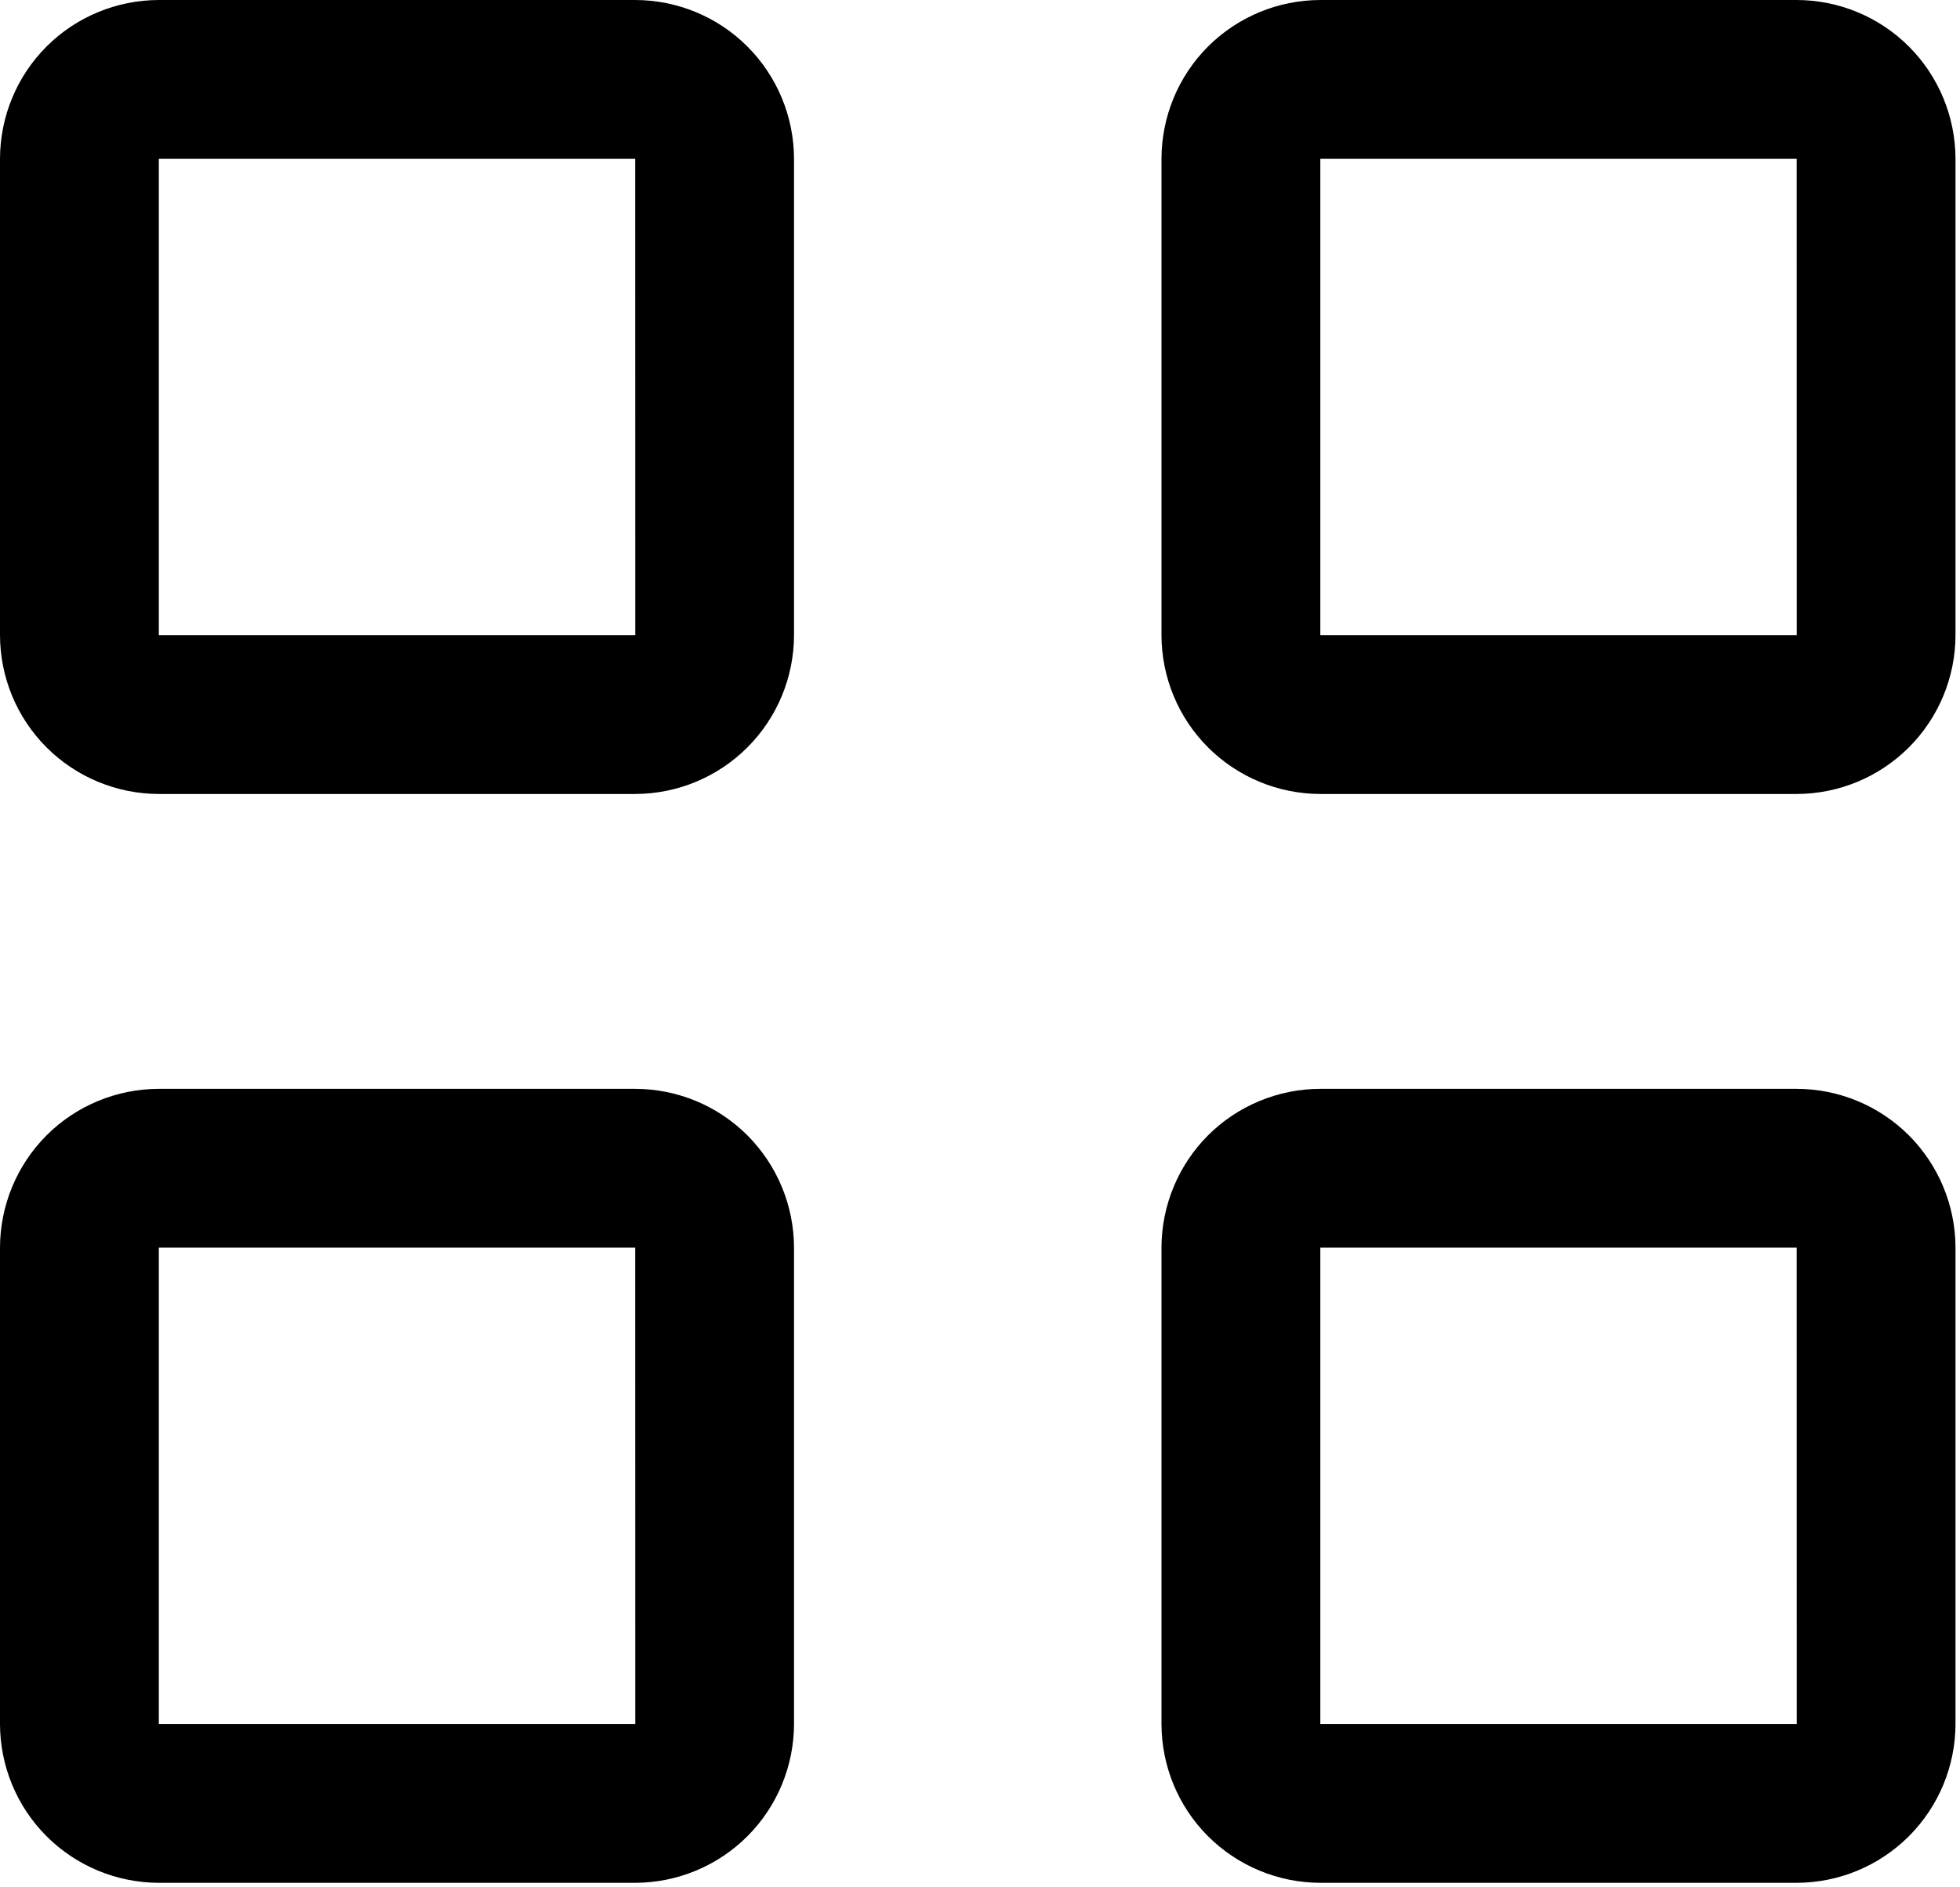 <svg width="27" height="26" viewBox="0 0 27 26" fill="none" xmlns="http://www.w3.org/2000/svg">
<path d="M8.75 10.938H2.188C1.608 10.937 1.051 10.706 0.641 10.296C0.231 9.886 0.001 9.33 0 8.75V2.188C0.001 1.608 0.231 1.051 0.641 0.641C1.051 0.231 1.608 0.001 2.188 0H8.75C9.33 0.001 9.886 0.231 10.296 0.641C10.706 1.051 10.937 1.608 10.938 2.188V8.75C10.937 9.33 10.706 9.886 10.296 10.296C9.886 10.706 9.33 10.937 8.75 10.938ZM2.188 2.188V8.75H8.751L8.75 2.188H2.188Z" fill="#000000"/>
<path d="M24.75 10.938H18.188C17.608 10.937 17.052 10.706 16.641 10.296C16.231 9.886 16.001 9.33 16 8.75V2.188C16.001 1.608 16.231 1.051 16.641 0.641C17.052 0.231 17.608 0.001 18.188 0H24.75C25.33 0.001 25.886 0.231 26.296 0.641C26.706 1.051 26.937 1.608 26.938 2.188V8.75C26.937 9.33 26.706 9.886 26.296 10.296C25.886 10.706 25.33 10.937 24.75 10.938ZM18.188 2.188V8.75H24.751L24.75 2.188H18.188Z" fill="#000000"/>
<path d="M8.75 25.938H2.188C1.608 25.937 1.051 25.706 0.641 25.296C0.231 24.886 0.001 24.33 0 23.75V17.188C0.001 16.608 0.231 16.052 0.641 15.641C1.051 15.231 1.608 15.001 2.188 15H8.75C9.33 15.001 9.886 15.231 10.296 15.641C10.706 16.052 10.937 16.608 10.938 17.188V23.75C10.937 24.33 10.706 24.886 10.296 25.296C9.886 25.706 9.33 25.937 8.75 25.938ZM2.188 17.188V23.75H8.751L8.75 17.188H2.188Z" fill="#000000"/>
<path d="M24.75 25.938H18.188C17.608 25.937 17.052 25.706 16.641 25.296C16.231 24.886 16.001 24.33 16 23.75V17.188C16.001 16.608 16.231 16.052 16.641 15.641C17.052 15.231 17.608 15.001 18.188 15H24.75C25.33 15.001 25.886 15.231 26.296 15.641C26.706 16.052 26.937 16.608 26.938 17.188V23.75C26.937 24.33 26.706 24.886 26.296 25.296C25.886 25.706 25.33 25.937 24.75 25.938ZM18.188 17.188V23.75H24.751L24.75 17.188H18.188Z" fill="#000000"/>
</svg>

